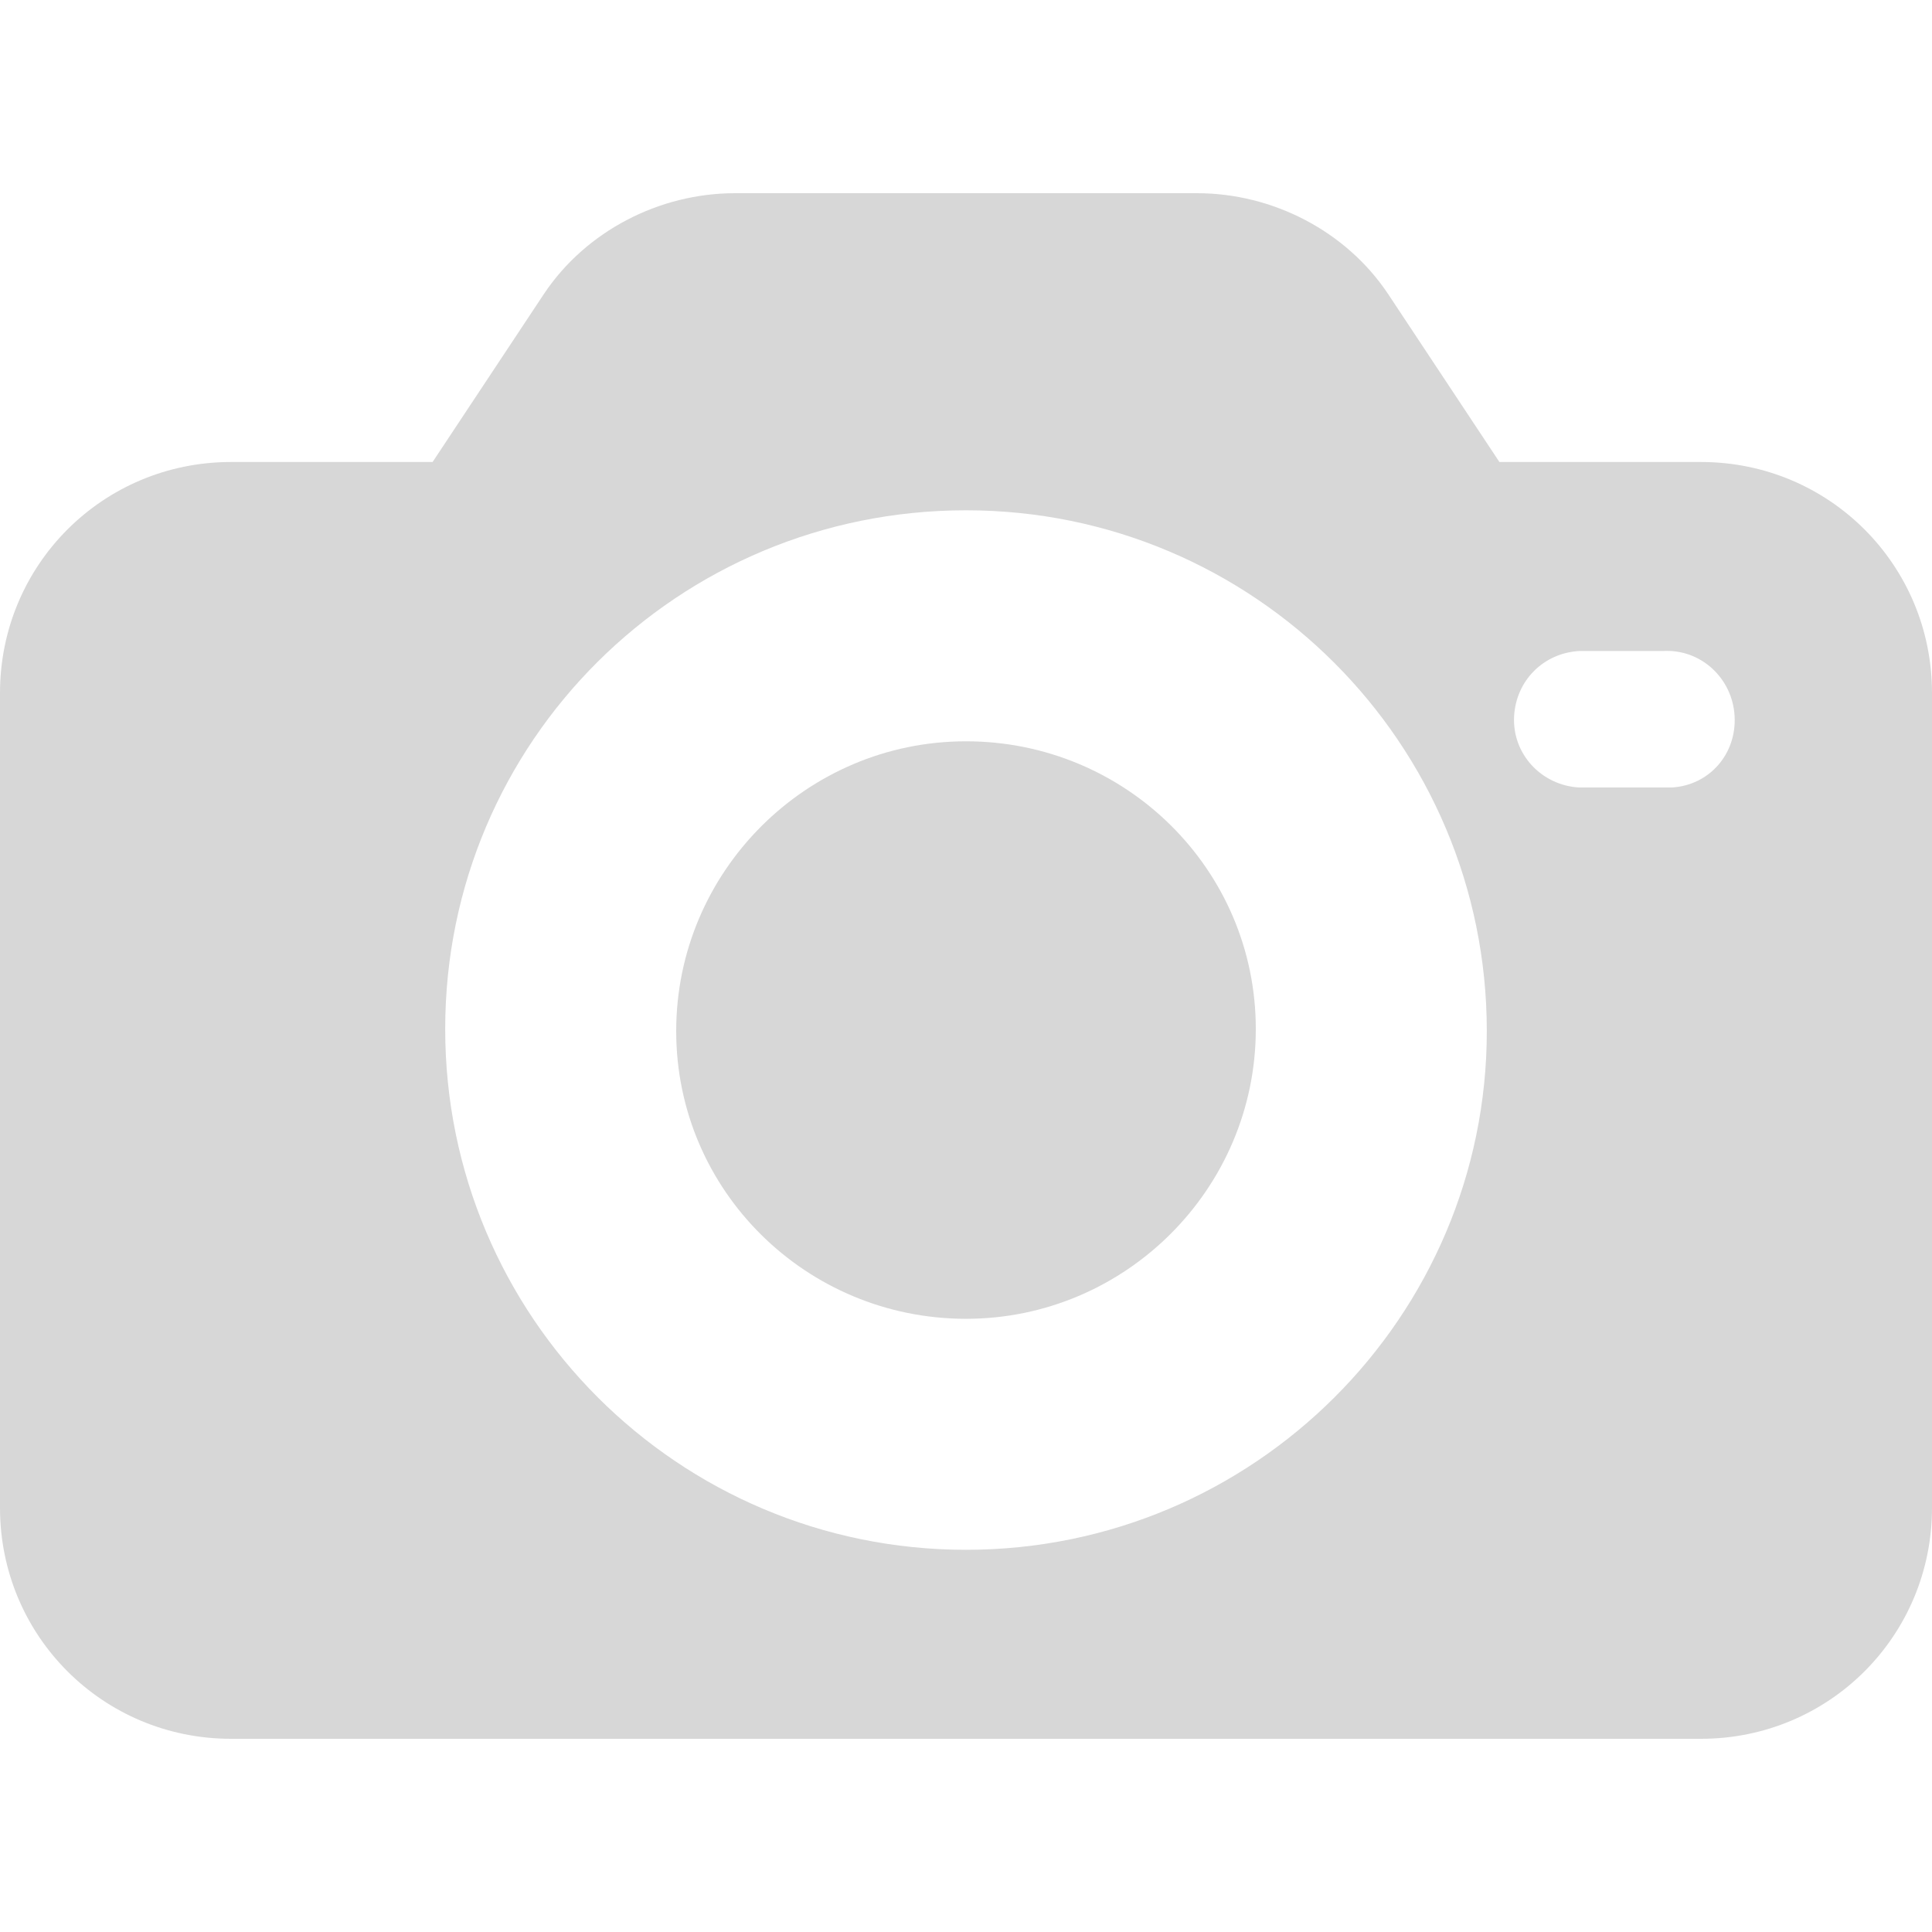<svg width="637" height="637" viewBox="0 0 637 637" fill="none" xmlns="http://www.w3.org/2000/svg">
<path d="M560.837 152.326H494.367L457.671 96.935C443.823 76.163 419.589 63.7 394.663 63.7H242.337C217.411 63.7 193.177 76.163 179.329 96.935L142.633 152.326H76.163C33.927 152.326 0 186.253 0 228.489V497.137C0 539.373 33.927 573.3 76.163 573.3H560.837C603.073 573.3 637 539.373 637 497.137V228.489C637 186.253 603.073 152.326 560.837 152.326ZM318.5 510.985C223.642 510.985 146.787 434.13 146.787 339.272C146.787 244.414 223.642 168.251 318.5 168.251C413.358 168.251 490.213 245.107 490.213 339.964C490.213 434.13 413.358 510.985 318.5 510.985ZM551.143 259.647C550.451 259.647 549.759 259.647 548.374 259.647H520.678C508.215 258.955 498.522 248.569 499.214 236.106C499.907 224.335 508.908 215.334 520.678 214.641H548.374C560.837 213.949 571.223 223.643 571.915 236.106C572.608 248.569 563.607 258.955 551.143 259.647Z" fill="#D7D7D7"/>
<path d="M318.5 244.414C265.878 244.414 222.95 287.342 222.95 339.964C222.95 392.586 265.878 434.822 318.5 434.822C371.122 434.822 414.05 391.893 414.05 339.272C414.05 286.65 371.122 244.414 318.5 244.414Z" fill="#D7D7D7"/>
</svg>
